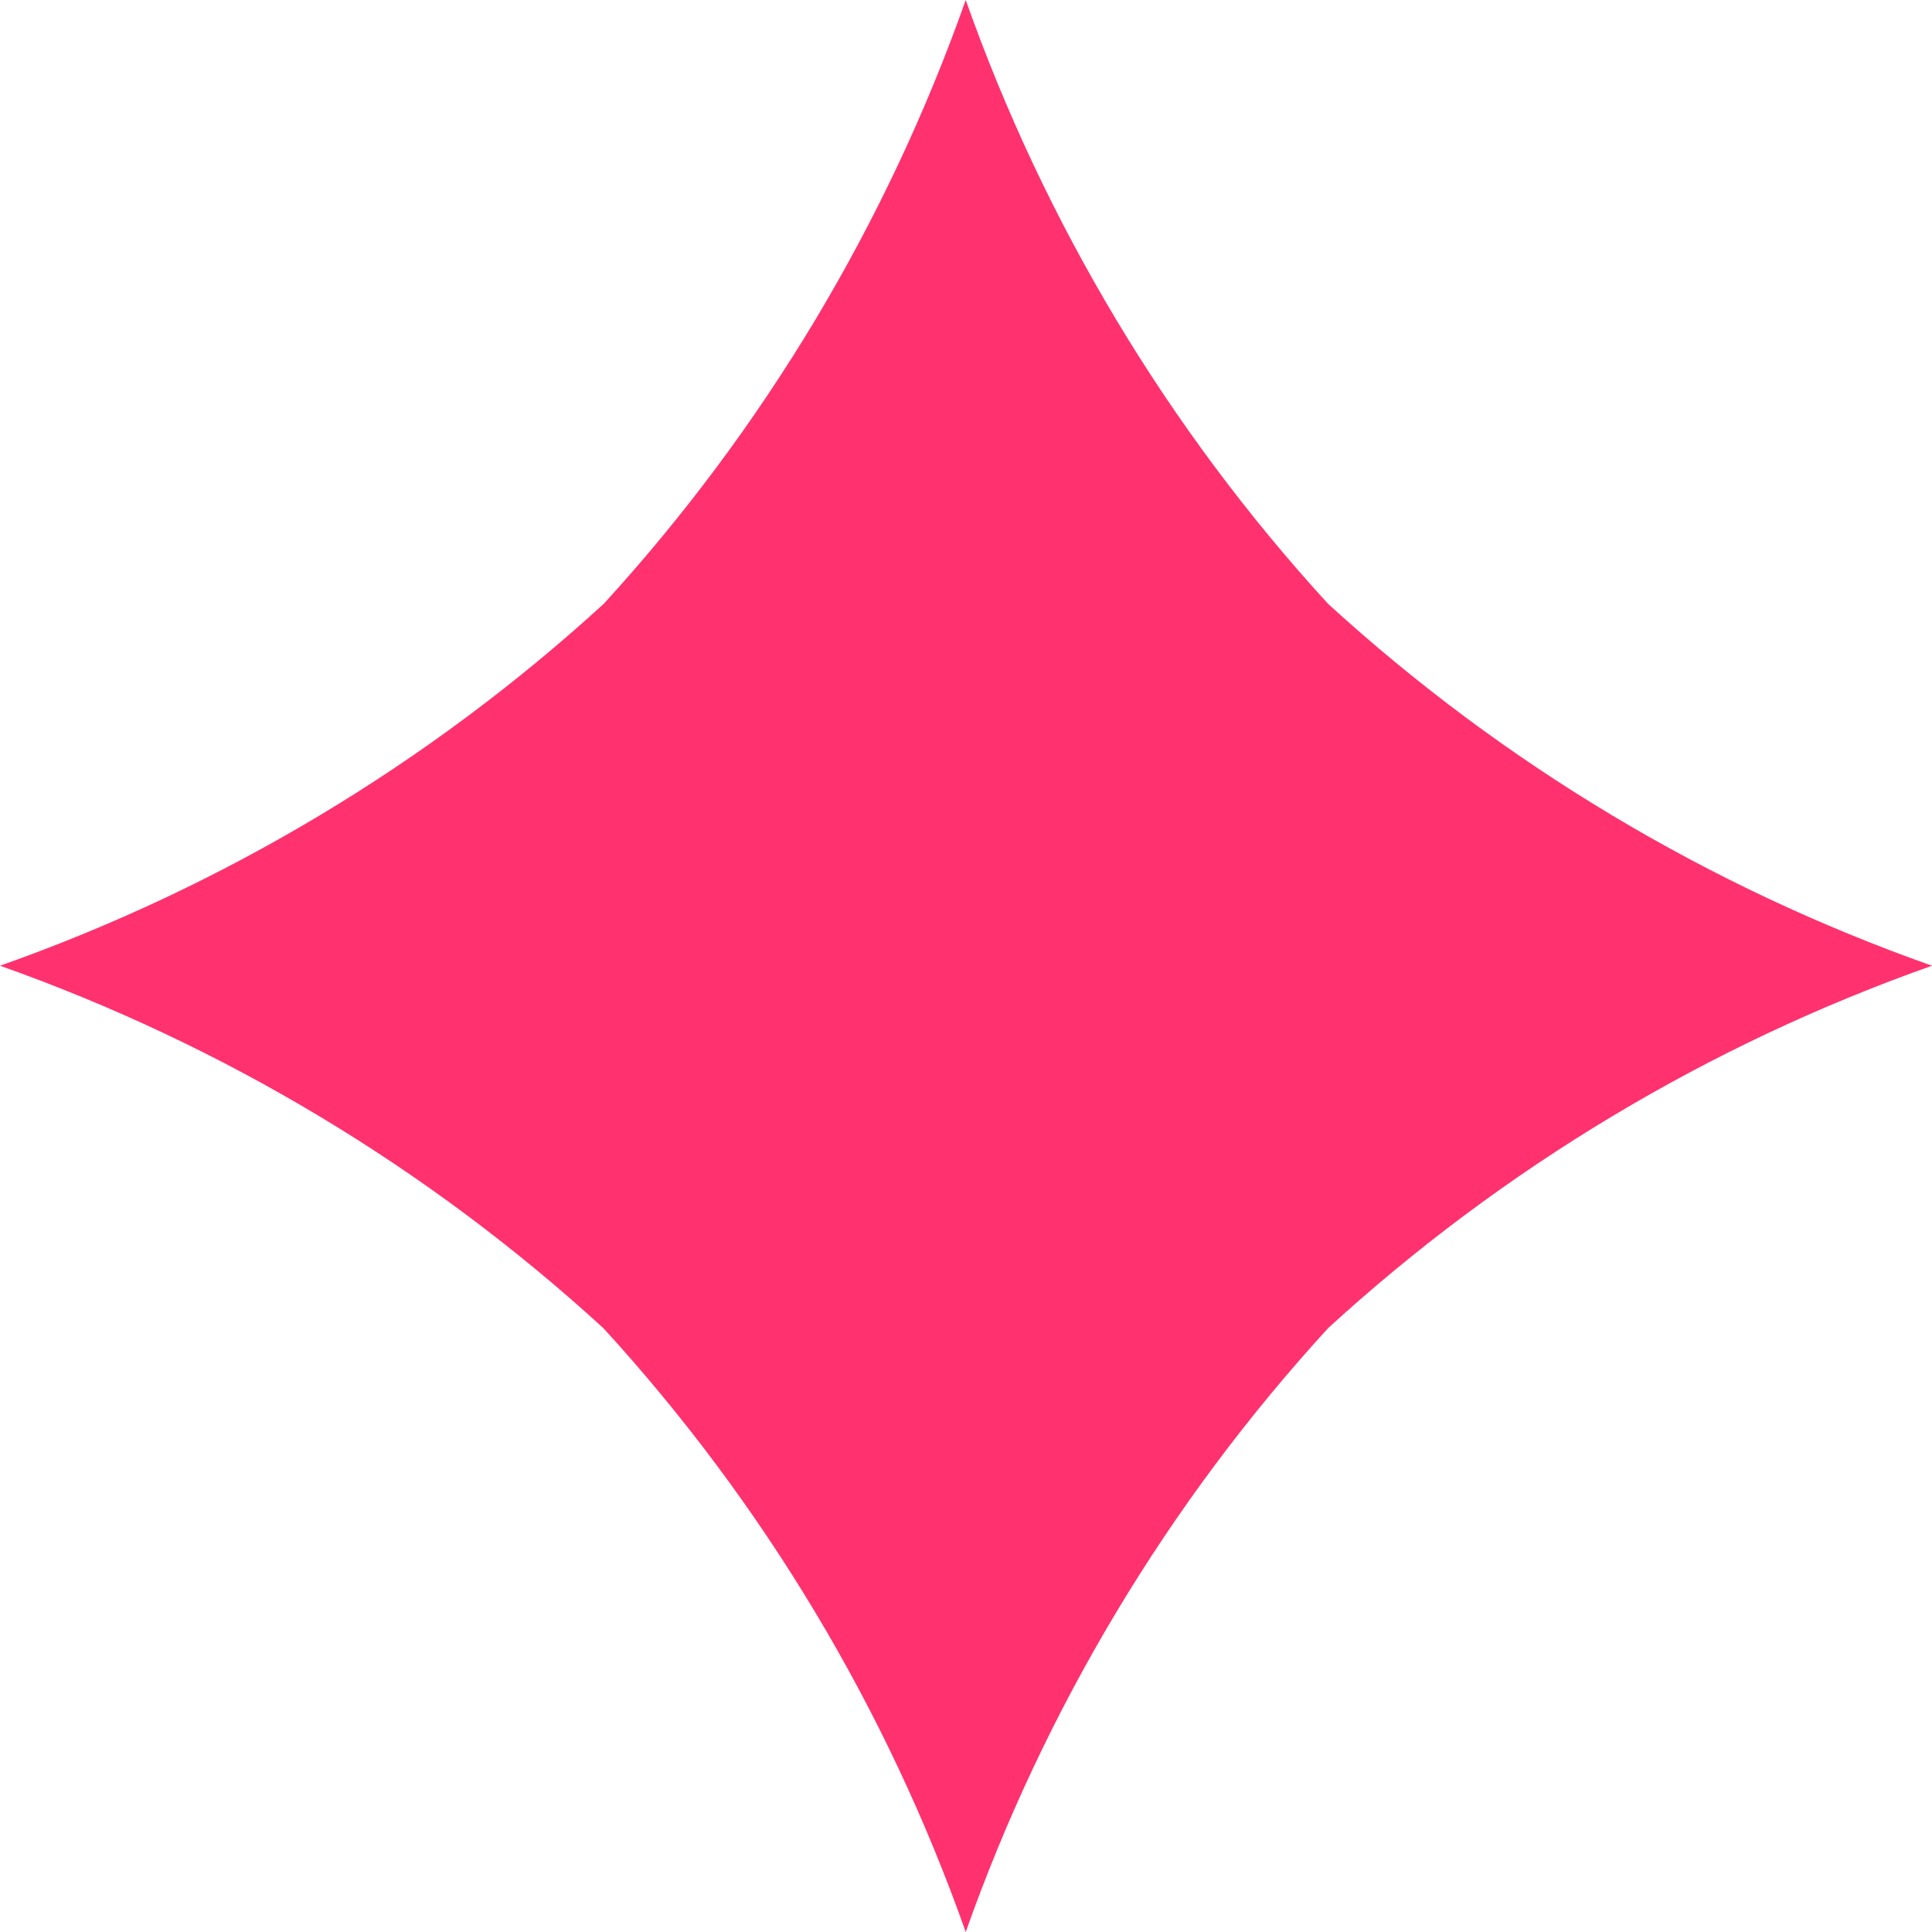 <?xml version="1.0" encoding="UTF-8"?>
<svg id="Calque_2" data-name="Calque 2" xmlns="http://www.w3.org/2000/svg" viewBox="0 0 180.477 180.477">
  <defs>
    <style>
      .cls-1 {
        fill: #ff316f;
      }
    </style>
  </defs>
  <g id="assets">
    <path id="star-pink" class="cls-1" d="m90.213,0c7.381,20.882,18.891,40.063,33.843,56.402,16.347,14.943,35.536,26.441,56.421,33.811-20.882,7.381-40.063,18.891-56.402,33.843-14.961,16.343-26.477,35.531-33.862,56.421-7.381-20.882-18.891-40.063-33.843-56.402-16.328-14.955-35.499-26.471-56.37-33.862,20.879-7.372,40.061-18.87,56.402-33.811,14.941-16.342,26.439-35.523,33.811-56.402Z"/>
  </g>
</svg>